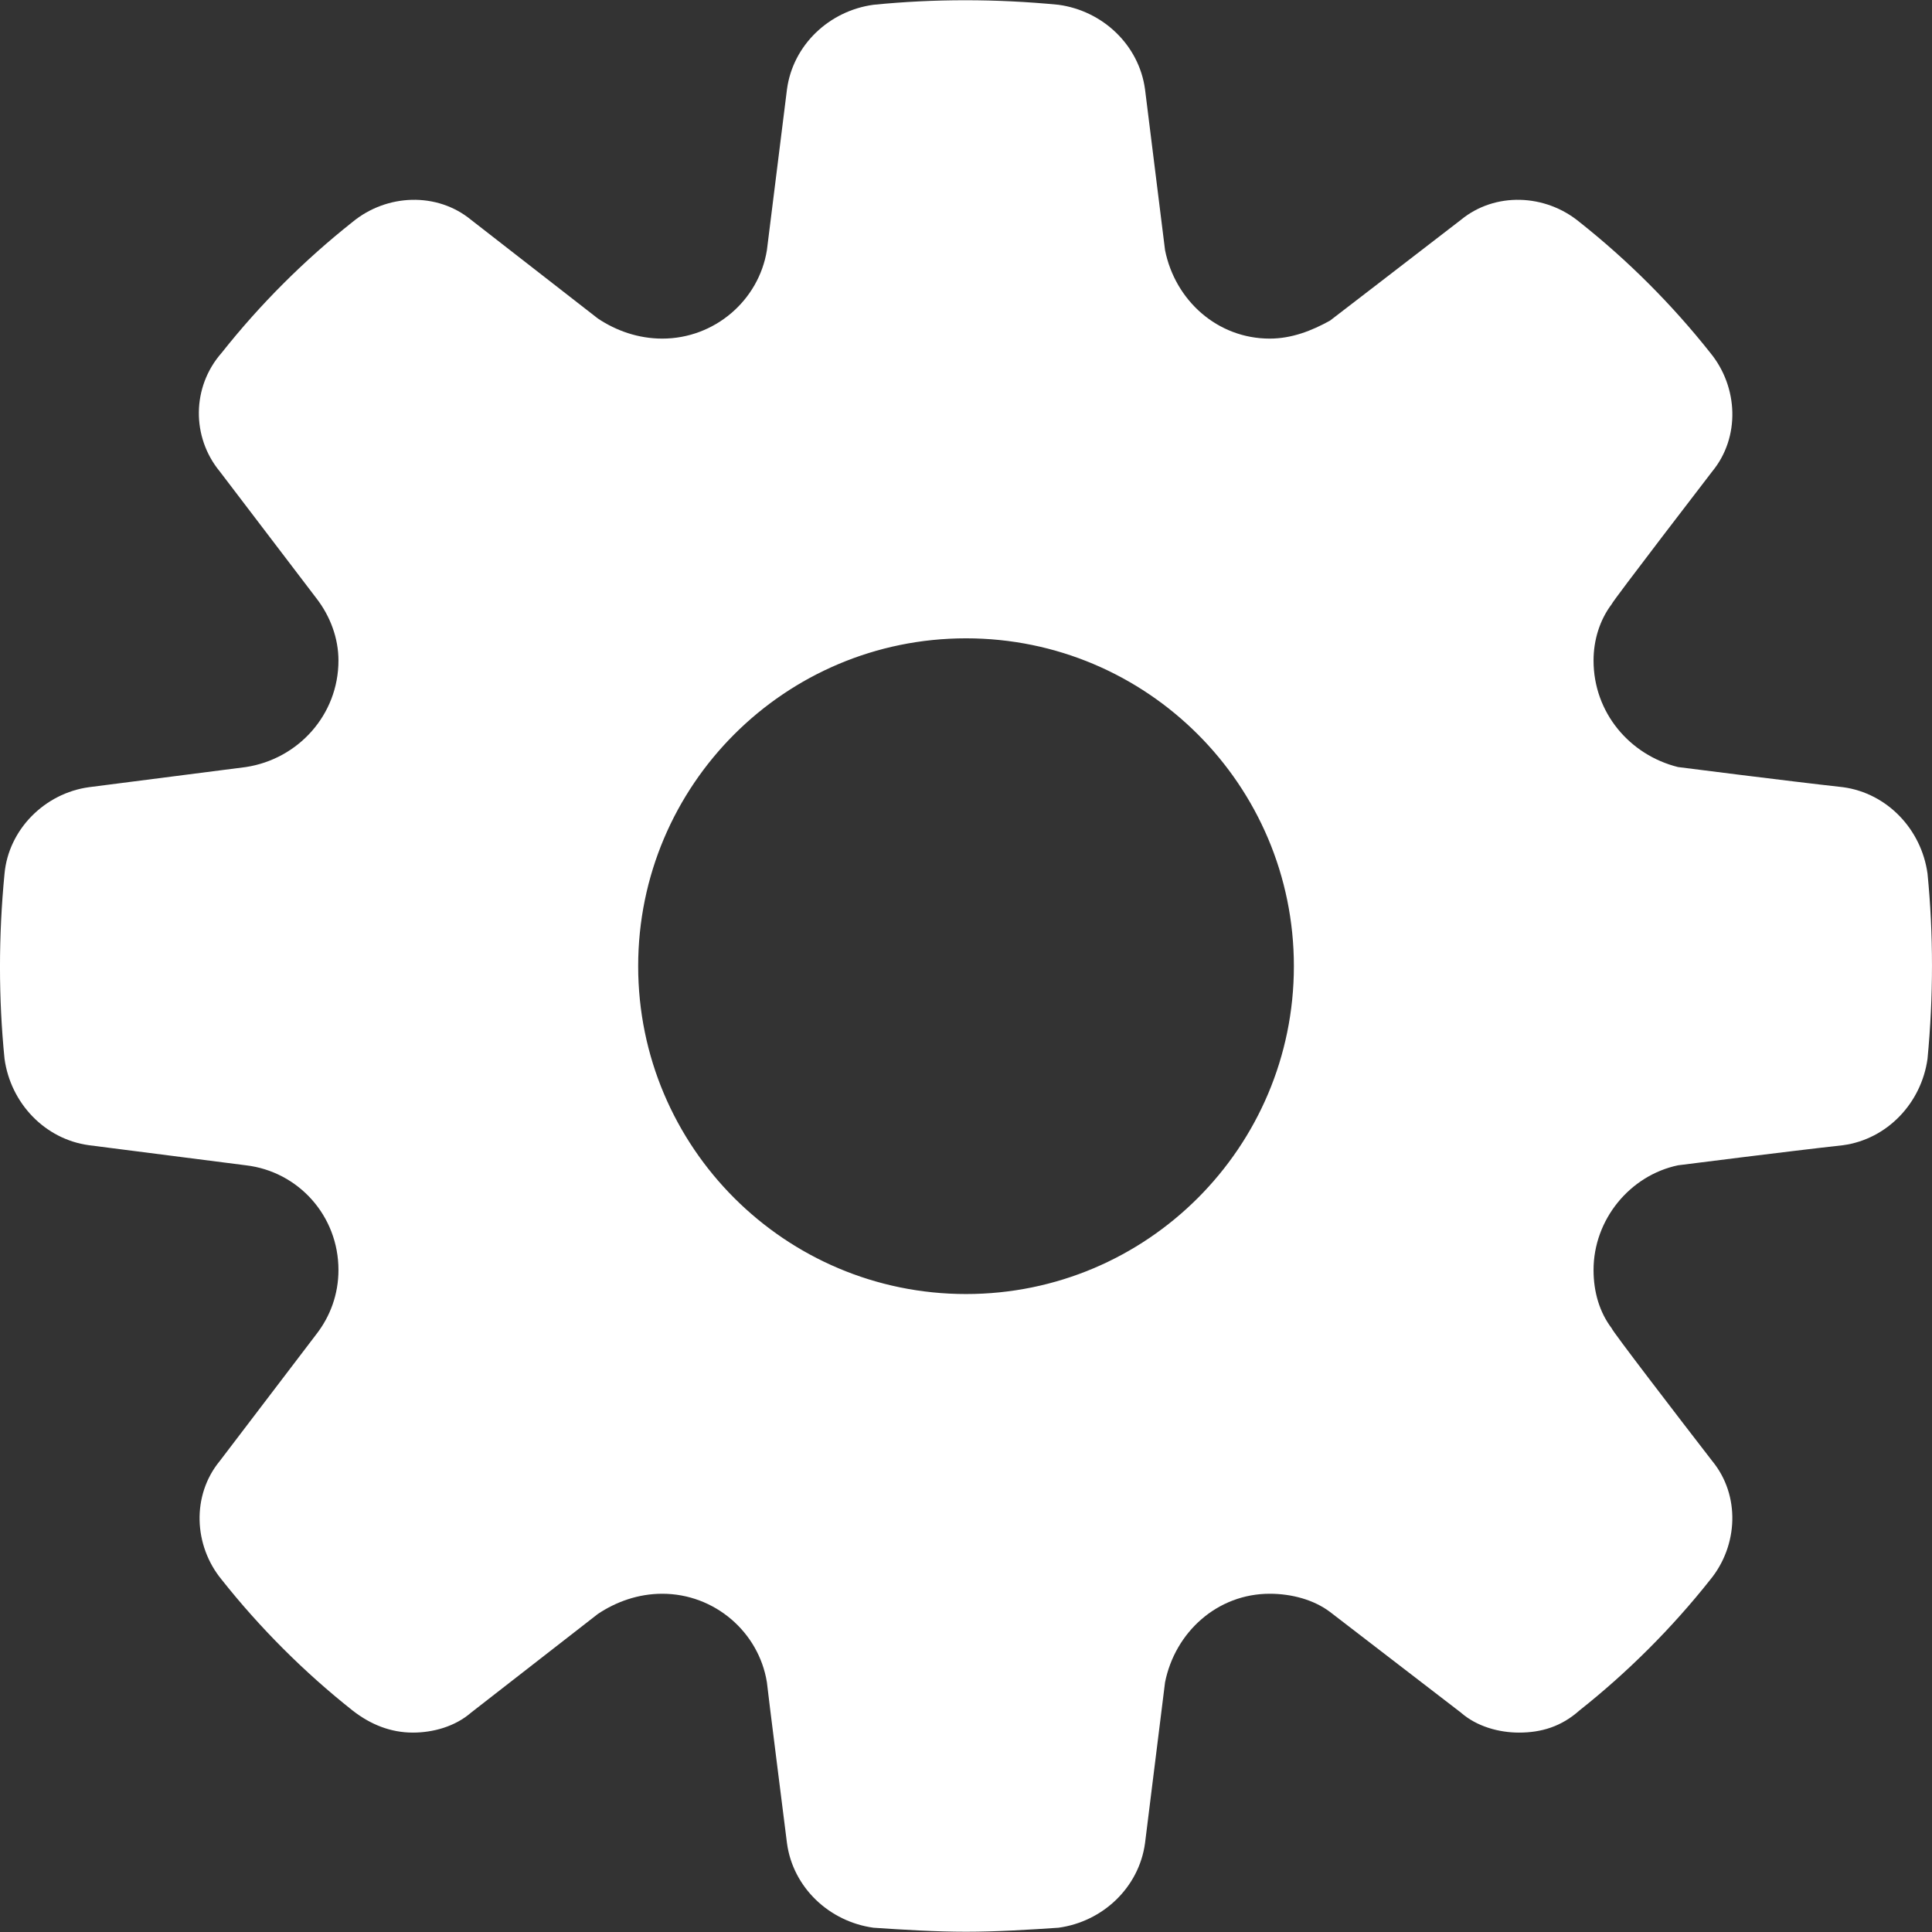 <?xml version="1.0" encoding="UTF-8" standalone="no"?>
<svg width="38px" height="38px" viewBox="0 0 38 38" version="1.1" xmlns="http://www.w3.org/2000/svg" xmlns:xlink="http://www.w3.org/1999/xlink" xmlns:sketch="http://www.bohemiancoding.com/sketch/ns">
    <rect x="0" y="0" width="38" height="38" fill="#333333" stroke="none"/>
    <!-- Generator: Sketch 3.3.2 (12043) - http://www.bohemiancoding.com/sketch -->
    <title>Shape</title>
    <desc>Created with Sketch.</desc>
    <defs></defs>
    <g id="App-(Flow)" stroke="none" stroke-width="1" fill="none" fill-rule="evenodd" sketch:type="MSPage">
        <g id="My-Profile" sketch:type="MSArtboardGroup" transform="translate(-573, -67)" fill="#FFFFFF">
            <path d="M610.912,84.184 C610.793,83.314 610.12,82.601 609.25,82.483 C608.181,82.365 606.005,82.087 606.005,82.087 C605.056,81.851 604.343,81.019 604.343,79.991 C604.343,79.596 604.461,79.199 604.7,78.883 C604.7,78.844 606.678,76.272 606.678,76.272 C607.231,75.6 607.191,74.611 606.638,73.938 C605.886,72.988 605.015,72.118 604.065,71.366 C603.393,70.812 602.403,70.772 601.732,71.326 C600.861,71.999 599.16,73.306 599.16,73.306 C598.805,73.503 598.409,73.66 597.974,73.66 C596.945,73.66 596.113,72.909 595.915,71.92 L595.521,68.755 C595.402,67.884 594.689,67.212 593.819,67.094 C592.594,66.975 591.367,66.975 590.18,67.094 C589.31,67.212 588.597,67.884 588.479,68.755 L588.084,71.92 C587.925,72.909 587.055,73.66 586.026,73.66 C585.552,73.66 585.116,73.503 584.76,73.265 L582.268,71.326 C581.596,70.772 580.606,70.812 579.934,71.366 C578.984,72.118 578.113,72.988 577.361,73.938 C576.768,74.611 576.768,75.6 577.322,76.272 C577.956,77.103 579.221,78.765 579.221,78.765 C579.498,79.121 579.657,79.556 579.657,79.991 C579.657,81.06 578.865,81.93 577.836,82.087 L574.75,82.483 C573.88,82.602 573.169,83.314 573.089,84.184 C572.97,85.41 572.97,86.638 573.089,87.824 C573.208,88.695 573.88,89.407 574.75,89.525 L577.836,89.92 C578.865,90.04 579.657,90.91 579.657,91.979 C579.657,92.453 579.498,92.888 579.221,93.244 L577.322,95.737 C576.768,96.41 576.807,97.399 577.361,98.071 C578.113,99.02 578.984,99.891 579.934,100.643 C580.29,100.921 580.685,101.078 581.121,101.078 C581.516,101.078 581.951,100.96 582.268,100.683 L584.76,98.744 C585.116,98.506 585.552,98.347 586.026,98.347 C587.055,98.347 587.925,99.1 588.084,100.089 C588.084,100.129 588.479,103.254 588.479,103.254 C588.597,104.125 589.31,104.796 590.18,104.916 C590.774,104.956 591.406,104.995 592.001,104.995 C592.594,104.995 593.226,104.956 593.819,104.916 C594.69,104.797 595.402,104.125 595.521,103.254 L595.915,100.089 C596.113,99.1 596.945,98.347 597.974,98.347 C598.409,98.347 598.845,98.467 599.16,98.705 L601.732,100.683 C602.047,100.96 602.484,101.078 602.878,101.078 C603.315,101.078 603.71,100.96 604.065,100.643 C605.015,99.891 605.886,99.021 606.638,98.071 C607.19,97.398 607.231,96.41 606.678,95.737 C606.004,94.866 604.7,93.166 604.7,93.126 C604.461,92.81 604.343,92.413 604.343,91.979 C604.343,90.99 605.055,90.119 606.005,89.92 C606.005,89.92 608.181,89.643 609.25,89.525 C610.12,89.407 610.792,88.694 610.912,87.824 C611.029,86.597 611.029,85.371 610.912,84.184 L610.912,84.184 Z M592.001,92.452 C588.44,92.452 585.552,89.564 585.552,86.003 C585.552,82.443 588.44,79.555 592.001,79.555 C595.561,79.555 598.449,82.443 598.449,86.003 C598.449,89.565 595.561,92.452 592.001,92.452 L592.001,92.452 Z" id="Shape" sketch:type="MSShapeGroup"></path>
        </g>
    </g>
</svg>